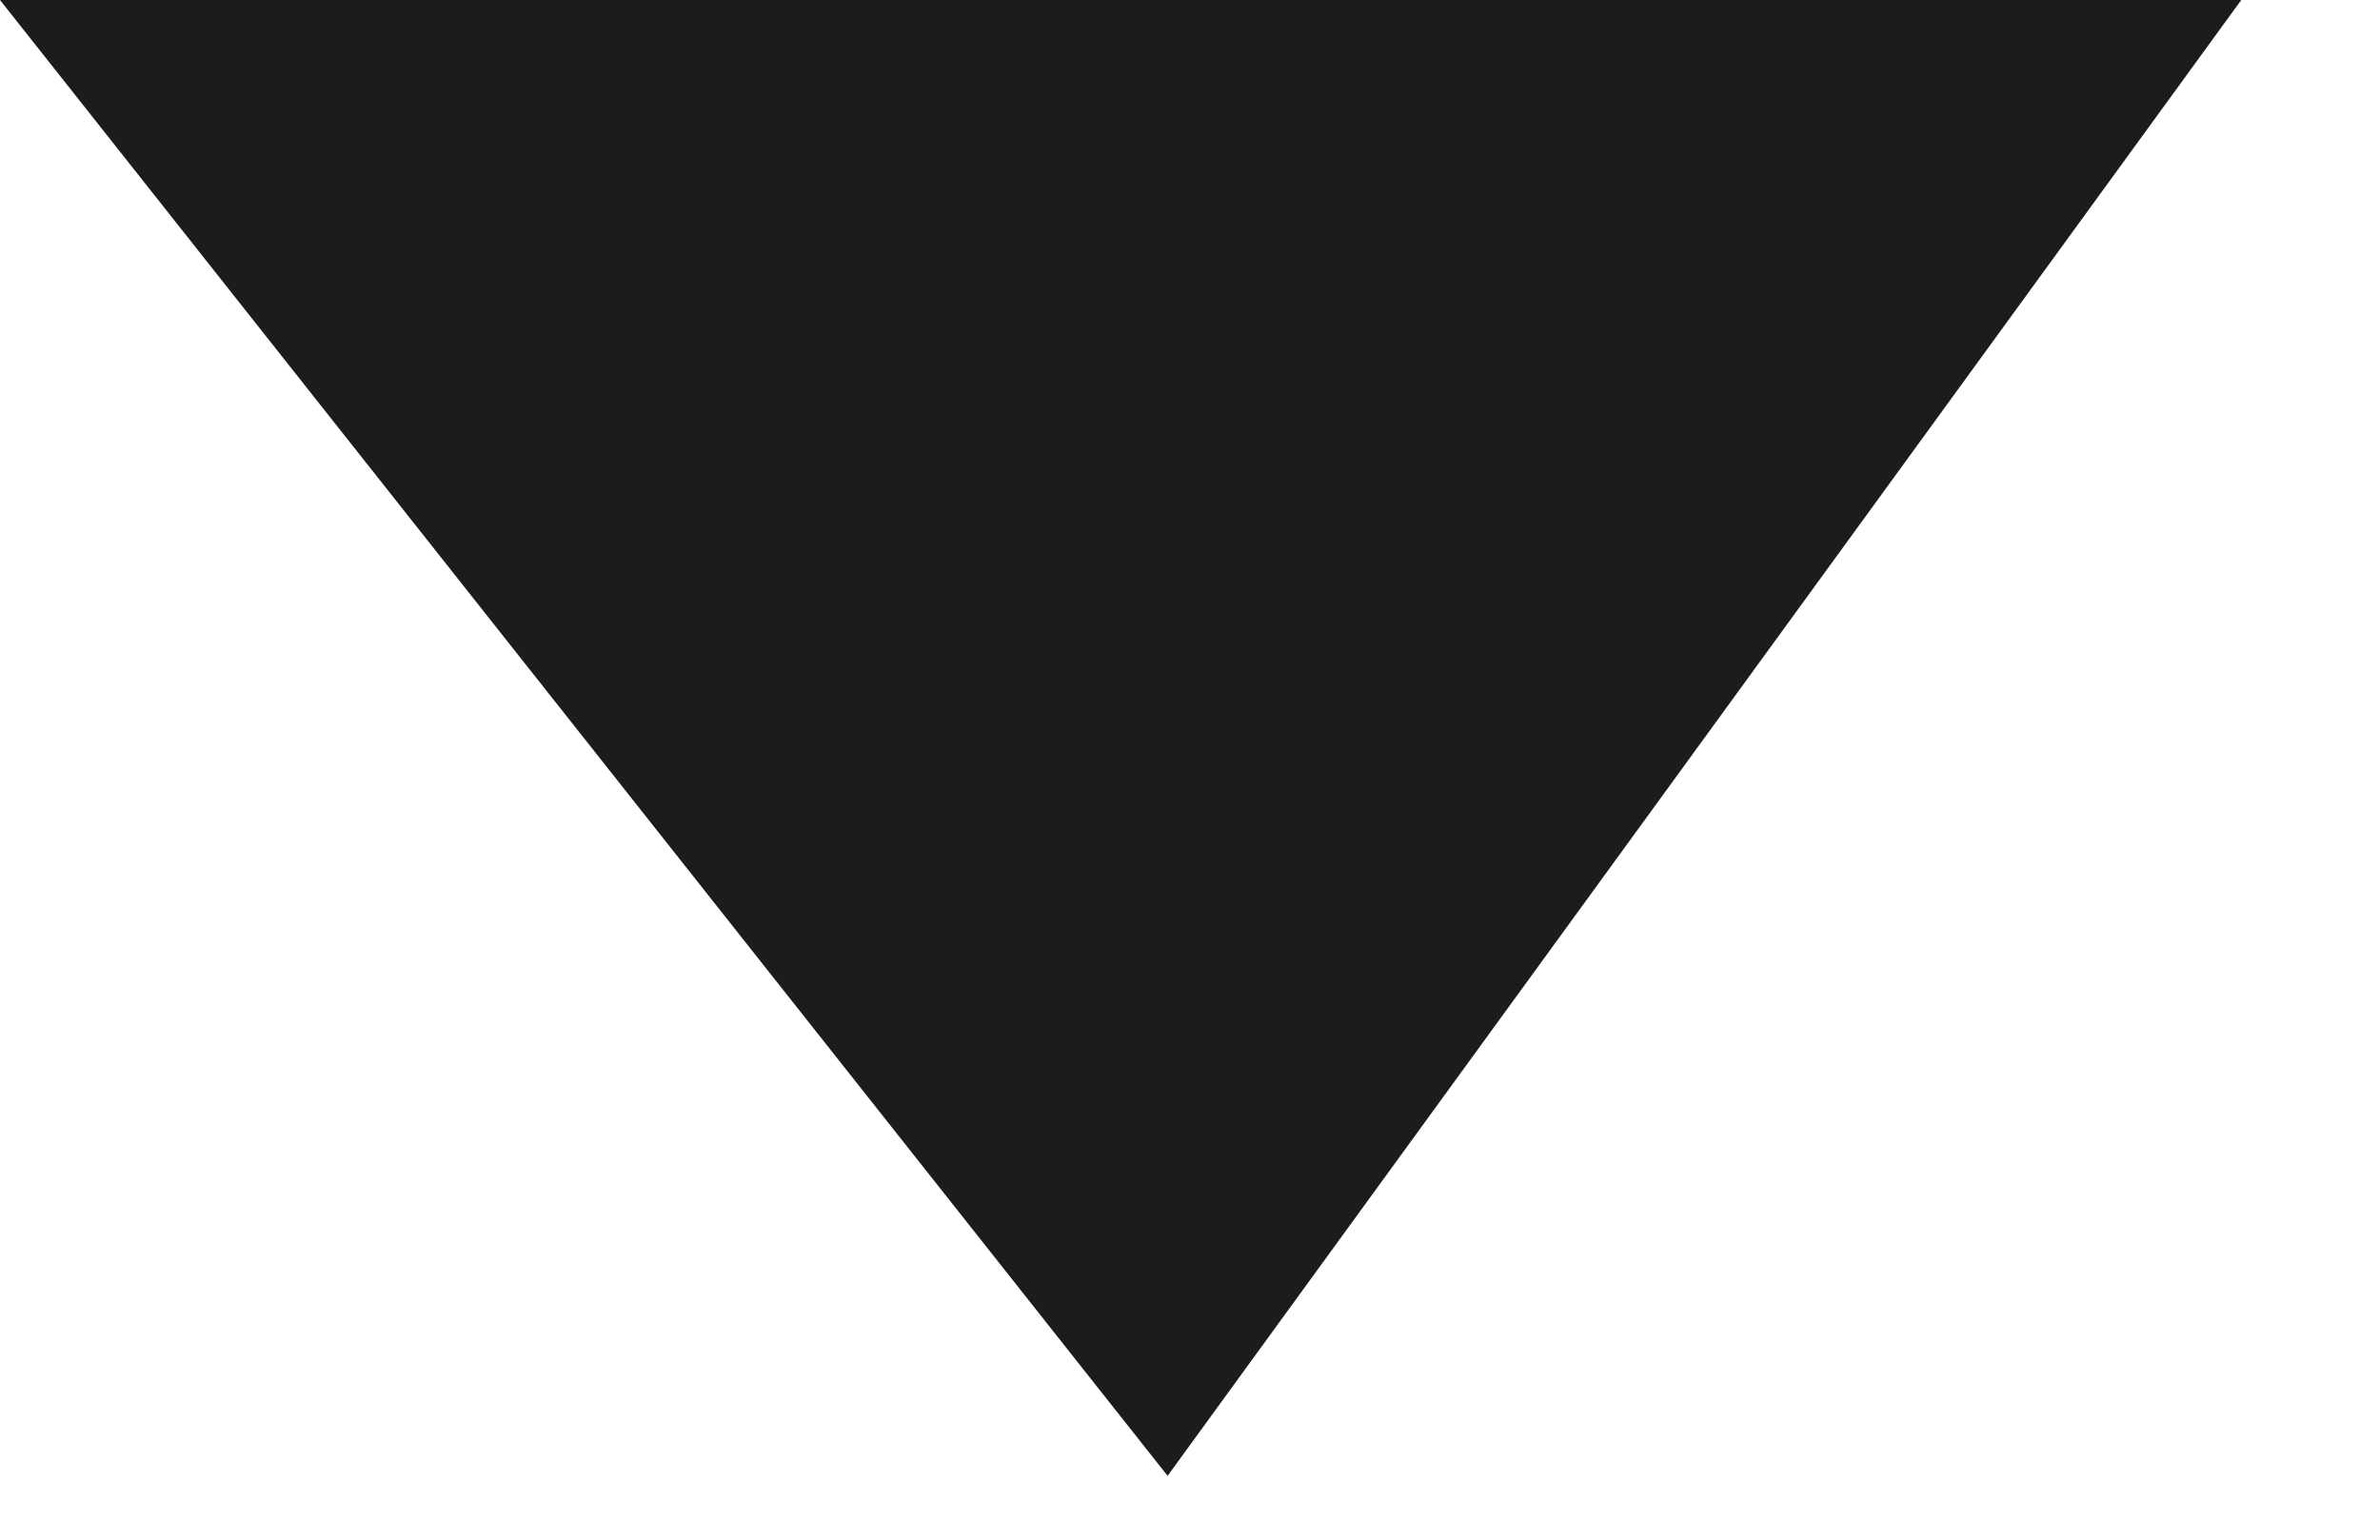 <svg width="17" height="11" viewBox="0 0 17 11" fill="none" xmlns="http://www.w3.org/2000/svg">
<g clip-path="url(#clip0_611_4)">
<path d="M0 0H16.009L8.34 10.544L0 0Z" fill="#1C1C1C"/>
</g>
<defs>
<clipPath id="clip0_611_4">
<rect width="16.009" height="10.544" fill="white"/>
</clipPath>
</defs>
</svg>
